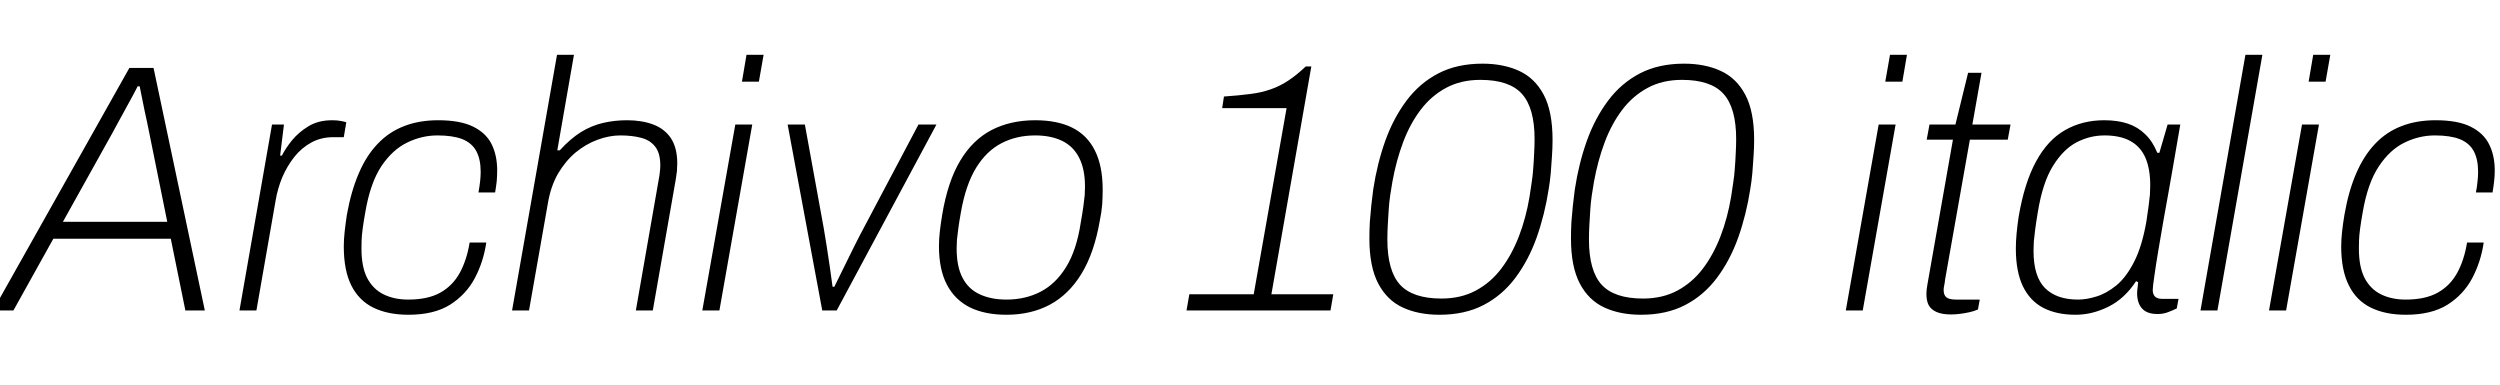 <svg xmlns="http://www.w3.org/2000/svg" xmlns:xlink="http://www.w3.org/1999/xlink" width="169.656" height="26.112"><path fill="black" d="M0.91 21.07L-0.48 21.07L8.78 4.61L10.42 4.61L13.90 21.07L12.58 21.07L11.59 16.20L3.62 16.20L0.91 21.07ZM7.63 9.02L4.27 15.05L11.35 15.05L10.13 9.02Q10.08 8.76 10.00 8.38Q9.91 7.99 9.82 7.55Q9.72 7.10 9.64 6.66Q9.55 6.22 9.48 5.86L9.48 5.86L9.34 5.86Q9.10 6.34 8.76 6.95Q8.42 7.56 8.12 8.12Q7.82 8.69 7.63 9.02L7.63 9.02ZM17.40 21.07L16.25 21.07L18.46 8.45L19.27 8.45L19.01 10.56L19.13 10.56Q19.37 10.08 19.81 9.53Q20.26 8.98 20.93 8.57Q21.60 8.16 22.54 8.16L22.54 8.16Q22.87 8.16 23.14 8.21Q23.40 8.26 23.50 8.30L23.50 8.30L23.33 9.31L22.61 9.31Q21.79 9.31 21.13 9.67Q20.47 10.03 19.98 10.64Q19.49 11.26 19.16 12.02Q18.84 12.79 18.70 13.63L18.70 13.63L17.40 21.07ZM27.72 21.36L27.72 21.36Q26.33 21.36 25.34 20.88Q24.36 20.40 23.84 19.37Q23.33 18.34 23.33 16.73L23.33 16.73Q23.33 16.25 23.39 15.71Q23.45 15.17 23.54 14.57L23.54 14.57Q23.83 12.96 24.35 11.76Q24.86 10.56 25.63 9.76Q26.40 8.95 27.42 8.56Q28.44 8.16 29.74 8.16L29.74 8.16Q31.22 8.16 32.10 8.59Q32.98 9.02 33.36 9.78Q33.74 10.54 33.74 11.57L33.74 11.57Q33.74 11.90 33.71 12.28Q33.67 12.65 33.60 13.06L33.60 13.06L32.47 13.06Q32.54 12.67 32.58 12.32Q32.62 11.98 32.62 11.66L32.62 11.66Q32.62 10.80 32.32 10.25Q32.02 9.70 31.37 9.44Q30.72 9.19 29.69 9.19L29.69 9.19Q28.63 9.19 27.64 9.67Q26.64 10.15 25.88 11.28Q25.13 12.41 24.79 14.40L24.79 14.40Q24.67 15.07 24.61 15.53Q24.55 15.98 24.54 16.30Q24.53 16.61 24.53 16.87L24.53 16.87Q24.53 18.10 24.91 18.85Q25.30 19.61 26.02 19.97Q26.74 20.33 27.70 20.33L27.70 20.33Q29.04 20.33 29.88 19.86Q30.72 19.39 31.20 18.52Q31.68 17.64 31.87 16.46L31.87 16.46L33 16.46Q32.81 17.76 32.22 18.88Q31.63 19.99 30.54 20.68Q29.45 21.36 27.72 21.36ZM35.90 21.07L34.75 21.07L37.80 3.72L38.95 3.72L37.82 10.20L37.99 10.20Q38.71 9.41 39.43 8.96Q40.15 8.52 40.93 8.34Q41.71 8.16 42.55 8.16L42.55 8.16Q43.56 8.16 44.33 8.45Q45.10 8.74 45.53 9.38Q45.96 10.03 45.96 11.09L45.96 11.09Q45.96 11.33 45.94 11.60Q45.91 11.88 45.86 12.17L45.86 12.17L44.30 21.07L43.15 21.07L44.71 12.14Q44.76 11.90 44.78 11.66Q44.81 11.42 44.81 11.23L44.81 11.23Q44.81 10.39 44.46 9.95Q44.11 9.50 43.50 9.35Q42.89 9.19 42.10 9.19L42.10 9.19Q41.35 9.19 40.56 9.48Q39.77 9.77 39.07 10.34Q38.38 10.92 37.87 11.78Q37.37 12.65 37.18 13.80L37.18 13.80L35.90 21.07ZM51.50 5.54L50.35 5.54L50.66 3.72L51.82 3.72L51.50 5.54ZM48.82 21.07L47.66 21.07L49.90 8.45L51.05 8.45L48.82 21.07ZM56.78 21.07L55.80 21.07L53.45 8.45L54.62 8.45L55.90 15.48Q55.99 15.98 56.10 16.70Q56.21 17.42 56.32 18.16Q56.42 18.89 56.50 19.46L56.50 19.46L56.62 19.46Q56.90 18.89 57.26 18.16Q57.62 17.42 57.98 16.70Q58.34 15.98 58.61 15.48L58.61 15.48L62.33 8.45L63.55 8.45L56.78 21.07ZM68.30 21.36L68.30 21.36Q66.84 21.36 65.82 20.86Q64.80 20.35 64.26 19.32Q63.72 18.29 63.72 16.70L63.72 16.70Q63.72 16.22 63.78 15.70Q63.84 15.17 63.94 14.57L63.94 14.57Q64.32 12.31 65.16 10.91Q66 9.50 67.28 8.83Q68.57 8.16 70.25 8.16L70.25 8.16Q71.74 8.16 72.76 8.66Q73.78 9.17 74.30 10.21Q74.83 11.26 74.83 12.86L74.83 12.86Q74.83 13.32 74.80 13.85Q74.76 14.38 74.64 14.95L74.64 14.95Q74.26 17.16 73.39 18.58Q72.53 19.99 71.24 20.68Q69.96 21.36 68.30 21.36ZM68.30 20.33L68.30 20.33Q69.58 20.33 70.61 19.80Q71.64 19.27 72.35 18.12Q73.06 16.97 73.34 15.12L73.34 15.12Q73.46 14.45 73.52 14.00Q73.58 13.56 73.61 13.25Q73.63 12.94 73.63 12.67L73.63 12.67Q73.63 11.45 73.22 10.68Q72.82 9.91 72.06 9.55Q71.30 9.19 70.25 9.19L70.25 9.19Q68.98 9.19 67.96 9.72Q66.94 10.25 66.24 11.39Q65.54 12.53 65.21 14.40L65.21 14.40Q65.09 15.07 65.03 15.53Q64.97 15.98 64.94 16.28Q64.92 16.58 64.92 16.85L64.92 16.85Q64.92 18.10 65.32 18.85Q65.71 19.61 66.48 19.97Q67.25 20.33 68.30 20.33ZM90.29 21.07L80.52 21.07L80.71 19.97L85.08 19.97L87.31 7.34L82.94 7.34L83.06 6.55Q84.07 6.48 84.83 6.38Q85.58 6.29 86.21 6.07Q86.83 5.86 87.41 5.48Q87.98 5.11 88.61 4.51L88.61 4.51L88.99 4.51L86.28 19.97L90.48 19.97L90.29 21.07ZM97.68 21.36L97.68 21.36Q96.26 21.36 95.20 20.87Q94.13 20.38 93.53 19.24Q92.93 18.10 92.93 16.18L92.93 16.18Q92.93 15.62 92.96 15.06Q93 14.50 93.06 13.94Q93.12 13.39 93.19 12.86L93.19 12.86Q93.46 11.09 94.01 9.55Q94.56 8.02 95.45 6.83Q96.34 5.64 97.61 4.98Q98.88 4.32 100.61 4.32L100.61 4.32Q102.02 4.32 103.09 4.81Q104.16 5.30 104.76 6.43Q105.36 7.56 105.36 9.50L105.36 9.50Q105.36 10.03 105.32 10.60Q105.29 11.16 105.24 11.72Q105.19 12.29 105.10 12.82L105.10 12.82Q104.83 14.57 104.28 16.12Q103.73 17.66 102.84 18.85Q101.95 20.04 100.68 20.70Q99.41 21.36 97.68 21.36ZM97.82 20.26L97.82 20.26Q99.14 20.26 100.15 19.72Q101.16 19.18 101.88 18.23Q102.60 17.28 103.08 16.03Q103.56 14.78 103.80 13.34L103.80 13.34Q103.87 12.89 103.94 12.40Q104.02 11.90 104.05 11.41Q104.09 10.92 104.11 10.42Q104.14 9.91 104.14 9.43L104.14 9.43Q104.14 7.32 103.28 6.37Q102.43 5.42 100.46 5.42L100.46 5.42Q99.14 5.42 98.14 5.96Q97.13 6.50 96.41 7.45Q95.69 8.40 95.22 9.65Q94.75 10.90 94.49 12.34L94.49 12.34Q94.42 12.79 94.34 13.27Q94.27 13.75 94.24 14.24Q94.20 14.74 94.18 15.24Q94.15 15.74 94.15 16.25L94.15 16.25Q94.15 18.36 95.00 19.31Q95.86 20.26 97.82 20.26ZM111.36 21.36L111.36 21.36Q109.94 21.36 108.88 20.87Q107.81 20.38 107.21 19.24Q106.61 18.10 106.61 16.18L106.61 16.18Q106.61 15.62 106.64 15.06Q106.68 14.50 106.74 13.94Q106.80 13.39 106.87 12.86L106.87 12.86Q107.14 11.09 107.69 9.55Q108.24 8.02 109.13 6.83Q110.02 5.64 111.29 4.98Q112.56 4.32 114.29 4.32L114.29 4.32Q115.70 4.32 116.77 4.81Q117.84 5.30 118.44 6.43Q119.04 7.56 119.04 9.50L119.04 9.50Q119.04 10.03 119.00 10.60Q118.97 11.16 118.92 11.72Q118.87 12.29 118.78 12.82L118.78 12.82Q118.51 14.57 117.96 16.12Q117.41 17.66 116.52 18.85Q115.63 20.04 114.36 20.70Q113.09 21.36 111.36 21.36ZM111.50 20.26L111.50 20.26Q112.82 20.26 113.83 19.72Q114.84 19.18 115.56 18.23Q116.28 17.28 116.76 16.03Q117.24 14.78 117.48 13.34L117.48 13.34Q117.55 12.89 117.62 12.40Q117.70 11.90 117.73 11.41Q117.77 10.92 117.79 10.42Q117.82 9.91 117.82 9.43L117.82 9.43Q117.82 7.32 116.96 6.37Q116.11 5.42 114.14 5.42L114.14 5.42Q112.82 5.42 111.82 5.96Q110.81 6.50 110.09 7.45Q109.37 8.40 108.90 9.65Q108.43 10.90 108.17 12.34L108.17 12.34Q108.10 12.79 108.02 13.27Q107.95 13.75 107.92 14.24Q107.88 14.74 107.86 15.24Q107.83 15.74 107.83 16.25L107.83 16.25Q107.83 18.36 108.68 19.31Q109.54 20.26 111.50 20.26ZM129.10 5.54L127.94 5.54L128.26 3.72L129.41 3.72L129.10 5.54ZM126.41 21.07L125.26 21.07L127.49 8.45L128.64 8.45L126.41 21.07ZM132.41 21.34L132.41 21.34Q131.78 21.34 131.41 21.17Q131.04 21 130.88 20.70Q130.73 20.40 130.73 19.94L130.73 19.94Q130.73 19.80 130.75 19.63Q130.78 19.46 130.80 19.30L130.80 19.30L132.53 9.48L130.75 9.48L130.94 8.45L132.70 8.45L133.56 4.94L134.47 4.94L133.85 8.45L136.44 8.45L136.25 9.48L133.68 9.48L132 18.96Q131.98 19.18 131.94 19.36Q131.90 19.54 131.90 19.68L131.90 19.68Q131.90 20.02 132.08 20.17Q132.26 20.33 132.74 20.33L132.74 20.33L134.35 20.33L134.23 21Q133.97 21.12 133.64 21.19Q133.32 21.26 133.00 21.30Q132.67 21.34 132.41 21.34ZM140.86 21.36L140.86 21.36Q139.56 21.36 138.66 20.89Q137.76 20.42 137.28 19.43Q136.80 18.43 136.80 16.87L136.80 16.87Q136.80 16.39 136.85 15.85Q136.90 15.31 136.99 14.71L136.99 14.71Q137.38 12.41 138.17 10.96Q138.96 9.50 140.14 8.83Q141.31 8.16 142.80 8.16L142.80 8.16Q143.71 8.16 144.40 8.39Q145.08 8.62 145.58 9.11Q146.09 9.60 146.40 10.37L146.40 10.37L146.54 10.37L147.10 8.45L147.96 8.45L147.48 11.23Q147.38 11.86 147.20 12.83Q147.02 13.80 146.83 14.89Q146.64 15.98 146.47 16.99Q146.30 18 146.20 18.73Q146.09 19.46 146.09 19.68L146.09 19.68Q146.09 19.97 146.24 20.12Q146.40 20.28 146.71 20.28L146.71 20.28L147.84 20.28L147.72 20.93Q147.48 21.05 147.14 21.18Q146.81 21.31 146.42 21.31L146.42 21.31Q145.70 21.31 145.37 20.94Q145.03 20.57 145.03 19.90L145.03 19.90Q145.03 19.73 145.06 19.54Q145.08 19.34 145.10 19.15L145.10 19.15L144.96 19.08Q144.19 20.26 143.09 20.81Q141.98 21.36 140.86 21.36ZM141.02 20.33L141.02 20.33Q141.60 20.33 142.27 20.12Q142.94 19.92 143.62 19.37Q144.29 18.82 144.83 17.76Q145.37 16.70 145.66 15.02L145.66 15.02Q145.75 14.42 145.81 13.98Q145.87 13.54 145.90 13.20Q145.92 12.86 145.92 12.58L145.92 12.58Q145.92 11.47 145.60 10.72Q145.27 9.96 144.59 9.58Q143.90 9.19 142.82 9.19L142.82 9.19Q141.82 9.19 140.92 9.66Q140.02 10.13 139.32 11.26Q138.62 12.38 138.29 14.40L138.29 14.40Q138.17 15.12 138.11 15.59Q138.05 16.06 138.02 16.39Q138 16.73 138 17.02L138 17.02Q138 18.77 138.78 19.55Q139.56 20.33 141.02 20.33ZM150.48 21.07L149.33 21.07L152.38 3.72L153.53 3.72L150.48 21.07ZM157.82 5.54L156.67 5.54L156.98 3.72L158.14 3.72L157.82 5.54ZM155.14 21.07L153.98 21.07L156.22 8.45L157.37 8.45L155.14 21.07ZM163.27 21.36L163.27 21.36Q161.88 21.36 160.90 20.88Q159.91 20.40 159.40 19.37Q158.88 18.34 158.88 16.73L158.88 16.73Q158.88 16.25 158.94 15.71Q159.00 15.17 159.10 14.57L159.10 14.57Q159.38 12.96 159.90 11.76Q160.42 10.56 161.18 9.76Q161.95 8.95 162.97 8.56Q163.99 8.16 165.29 8.16L165.29 8.16Q166.78 8.16 167.65 8.59Q168.53 9.02 168.91 9.78Q169.30 10.54 169.30 11.57L169.30 11.57Q169.30 11.90 169.26 12.28Q169.22 12.65 169.15 13.06L169.15 13.06L168.02 13.06Q168.10 12.67 168.13 12.32Q168.17 11.98 168.17 11.66L168.17 11.66Q168.17 10.80 167.87 10.25Q167.57 9.70 166.92 9.44Q166.27 9.19 165.24 9.19L165.24 9.19Q164.18 9.19 163.19 9.67Q162.19 10.15 161.44 11.28Q160.68 12.41 160.34 14.40L160.34 14.40Q160.22 15.07 160.16 15.53Q160.10 15.98 160.09 16.30Q160.08 16.61 160.08 16.87L160.08 16.87Q160.08 18.10 160.46 18.85Q160.85 19.61 161.57 19.97Q162.29 20.33 163.25 20.33L163.25 20.33Q164.59 20.33 165.43 19.86Q166.27 19.39 166.75 18.52Q167.23 17.64 167.42 16.46L167.42 16.46L168.55 16.46Q168.36 17.76 167.77 18.88Q167.18 19.99 166.09 20.68Q165.00 21.36 163.27 21.36Z"/></svg>